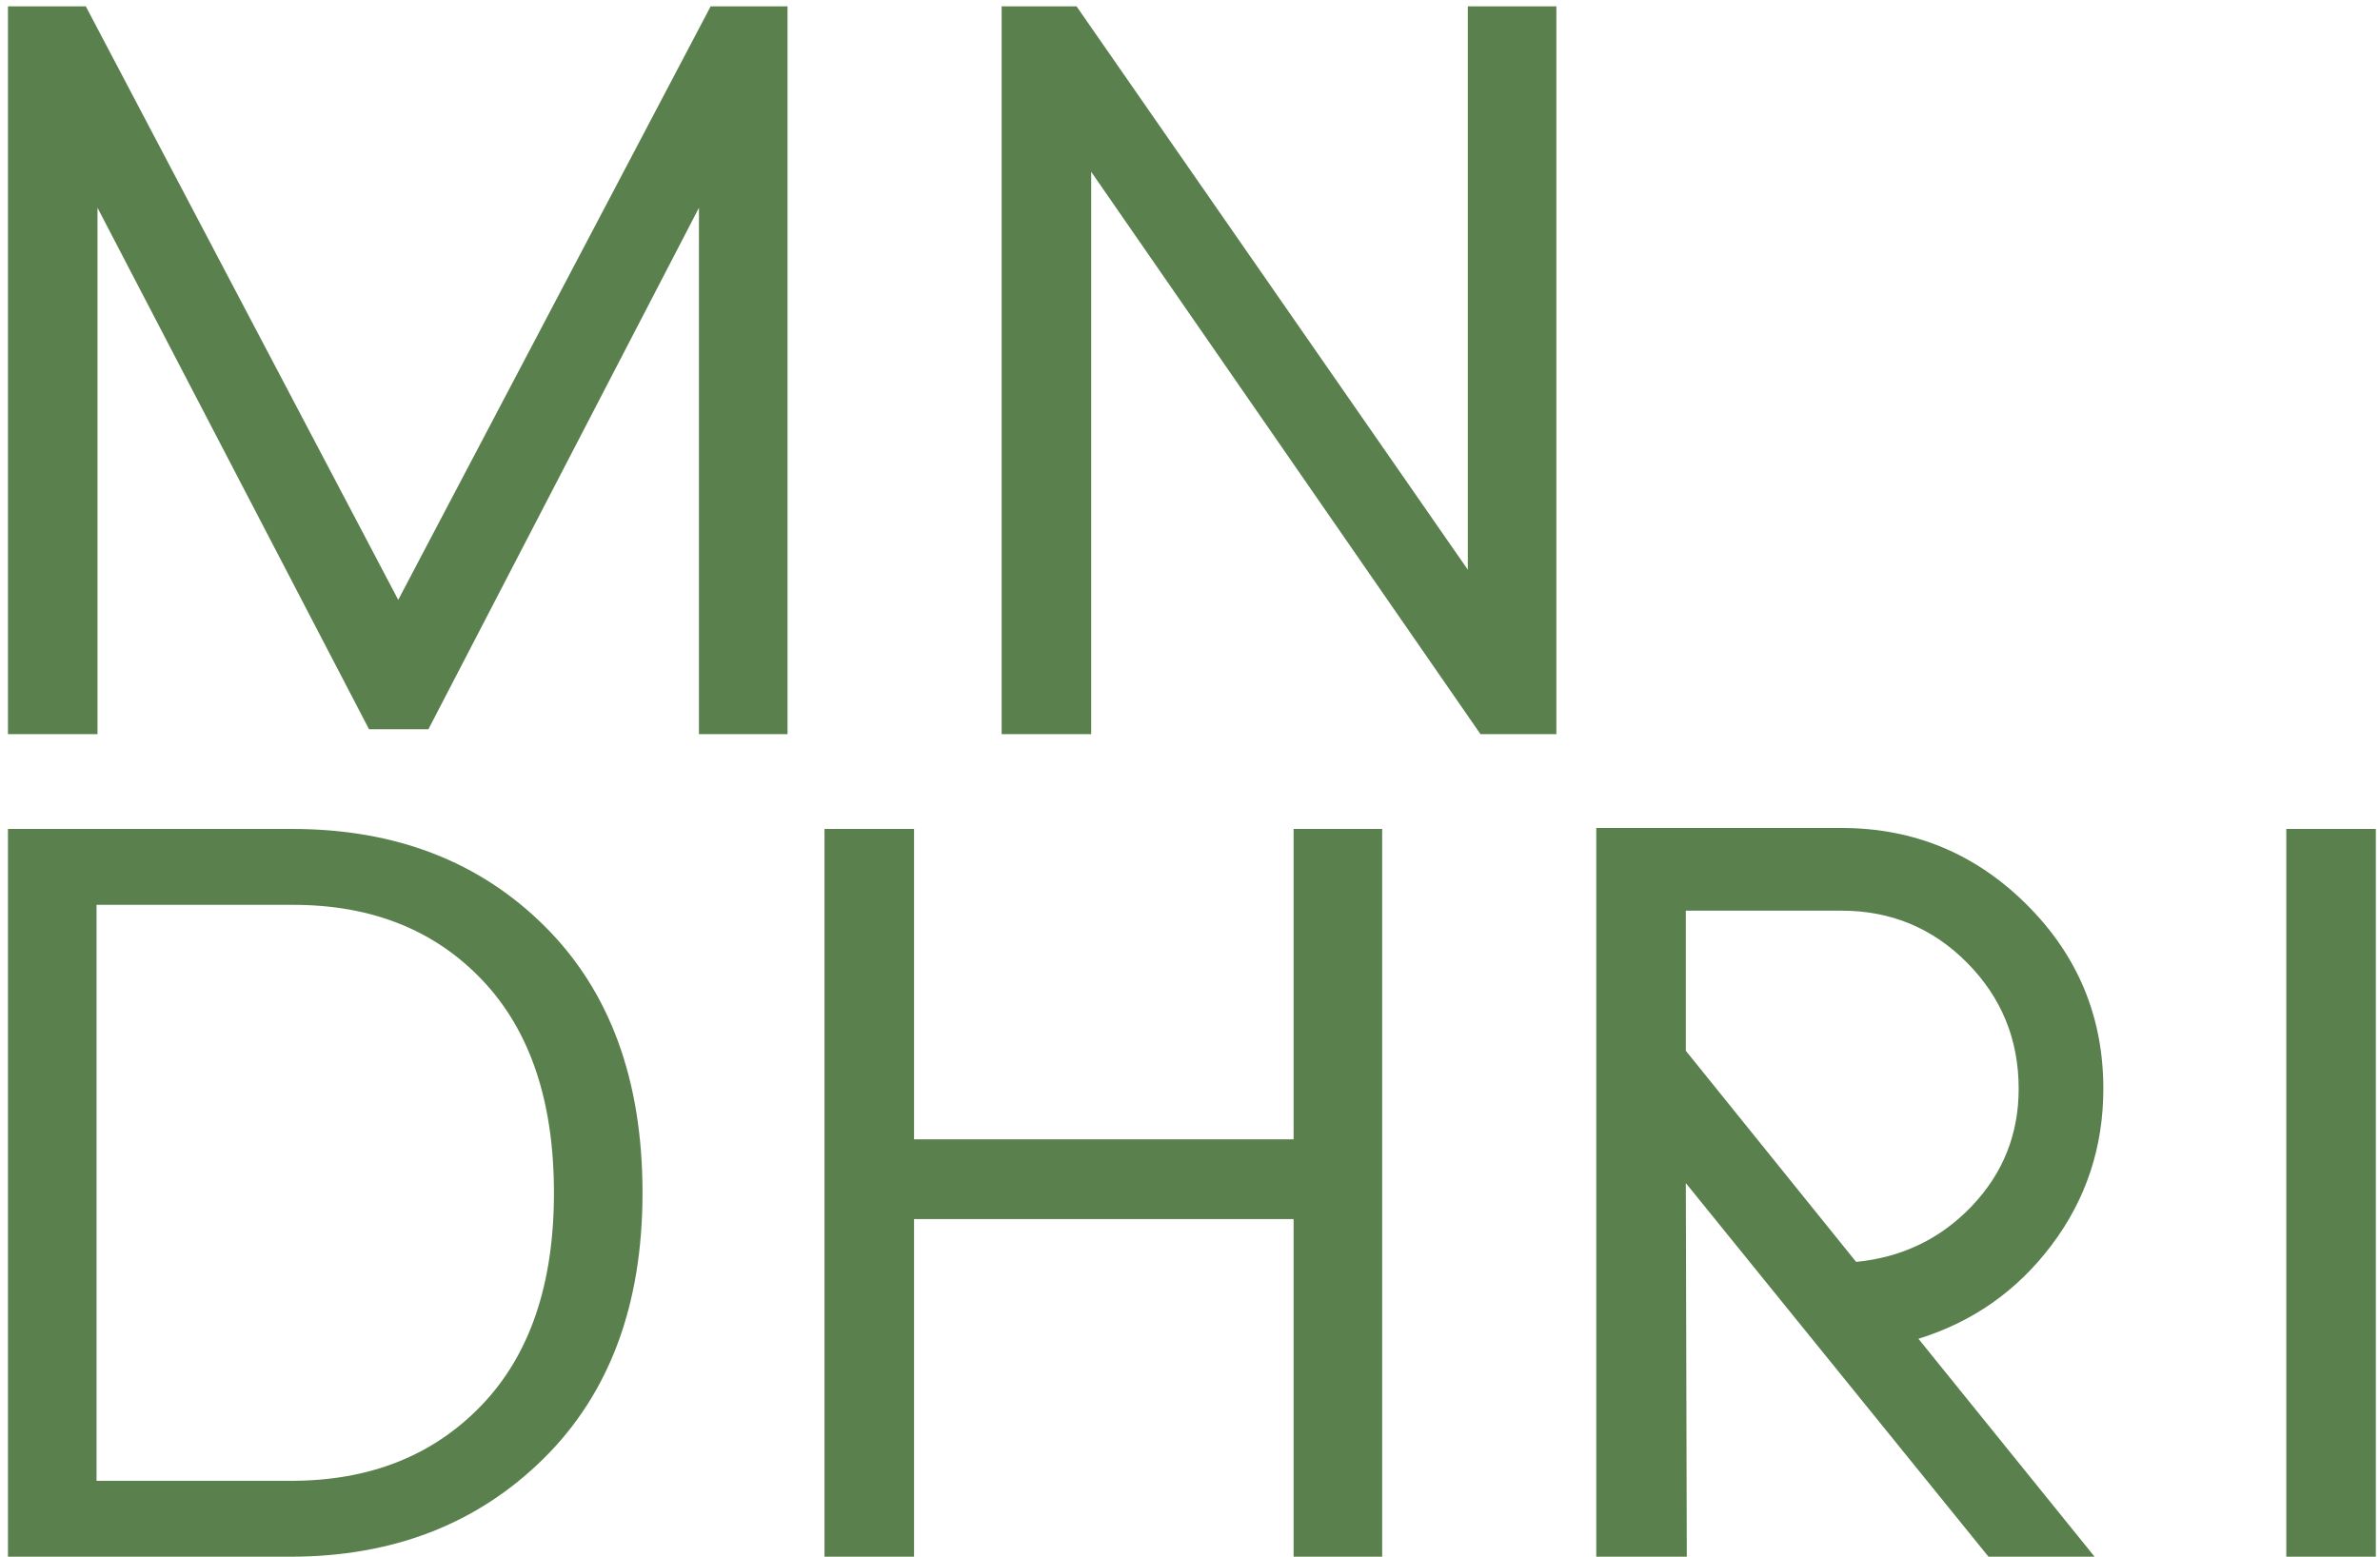 <?xml version="1.0" encoding="UTF-8"?>
<svg width="269px" height="176px" viewBox="0 0 269 176" version="1.1" xmlns="http://www.w3.org/2000/svg" xmlns:xlink="http://www.w3.org/1999/xlink">
    <title>logoSmallGreen</title>
    <g id="Page-1" stroke="none" stroke-width="1" fill="none" fill-rule="evenodd">
        <path d="M79,83 L79,23.49 L48.42,82.45 L41.71,82.45 L11.02,23.49 L11.02,83 L0.9,83 L0.9,0.72 L9.7,0.72 L45.01,67.82 L80.32,0.72 L89.01,0.72 L89.01,83 L79,83 Z M167.33,83 L123.33,19.42 L123.33,83 L113.21,83 L113.21,0.72 L121.68,0.72 L165.9,64.41 L165.9,0.72 L175.91,0.72 L175.91,83 L167.33,83 Z M33.02,93.72 C44.68,93.72 54.195,97.387 61.565,104.72 C68.935,112.053 72.62,122.1 72.62,134.86 C72.62,147.547 68.88,157.575 61.4,164.945 C53.92,172.315 44.387,176 32.8,176 L0.9,176 L0.9,93.72 L33.02,93.72 Z M10.91,167.42 L32.91,167.42 C41.783,167.42 48.952,164.578 54.415,158.895 C59.878,153.212 62.61,145.2 62.61,134.86 C62.61,124.52 59.915,116.508 54.525,110.825 C49.135,105.142 42.003,102.3 33.13,102.3 L10.91,102.3 L10.91,167.42 Z M146.21,176 L146.21,137.83 L103.31,137.83 L103.31,176 L93.19,176 L93.19,93.72 L103.31,93.72 L103.31,128.81 L146.21,128.81 L146.21,93.72 L156.22,93.72 L156.22,176 L146.21,176 Z M180.42,176 L180.42,93.61 L208.14,93.61 C216.28,93.61 223.247,96.488 229.04,102.245 C234.833,108.002 237.73,114.95 237.73,123.09 C237.73,129.69 235.787,135.575 231.9,140.745 C228.013,145.915 222.99,149.453 216.83,151.36 L236.74,176 L224.75,176 L190.54,133.76 L190.65,176 L180.42,176 Z M209.79,142.67 C214.997,142.157 219.36,140.048 222.88,136.345 C226.4,132.642 228.16,128.223 228.16,123.09 C228.16,117.517 226.217,112.768 222.33,108.845 C218.443,104.922 213.713,102.96 208.14,102.96 L190.54,102.96 L190.54,118.8 L209.79,142.67 Z M258.41,176 L258.41,93.72 L268.53,93.72 L268.53,176 L258.41,176 Z" id="logoSmallGreen" fill="#5A804E" fill-rule="nonzero"></path>
    </g>
</svg>